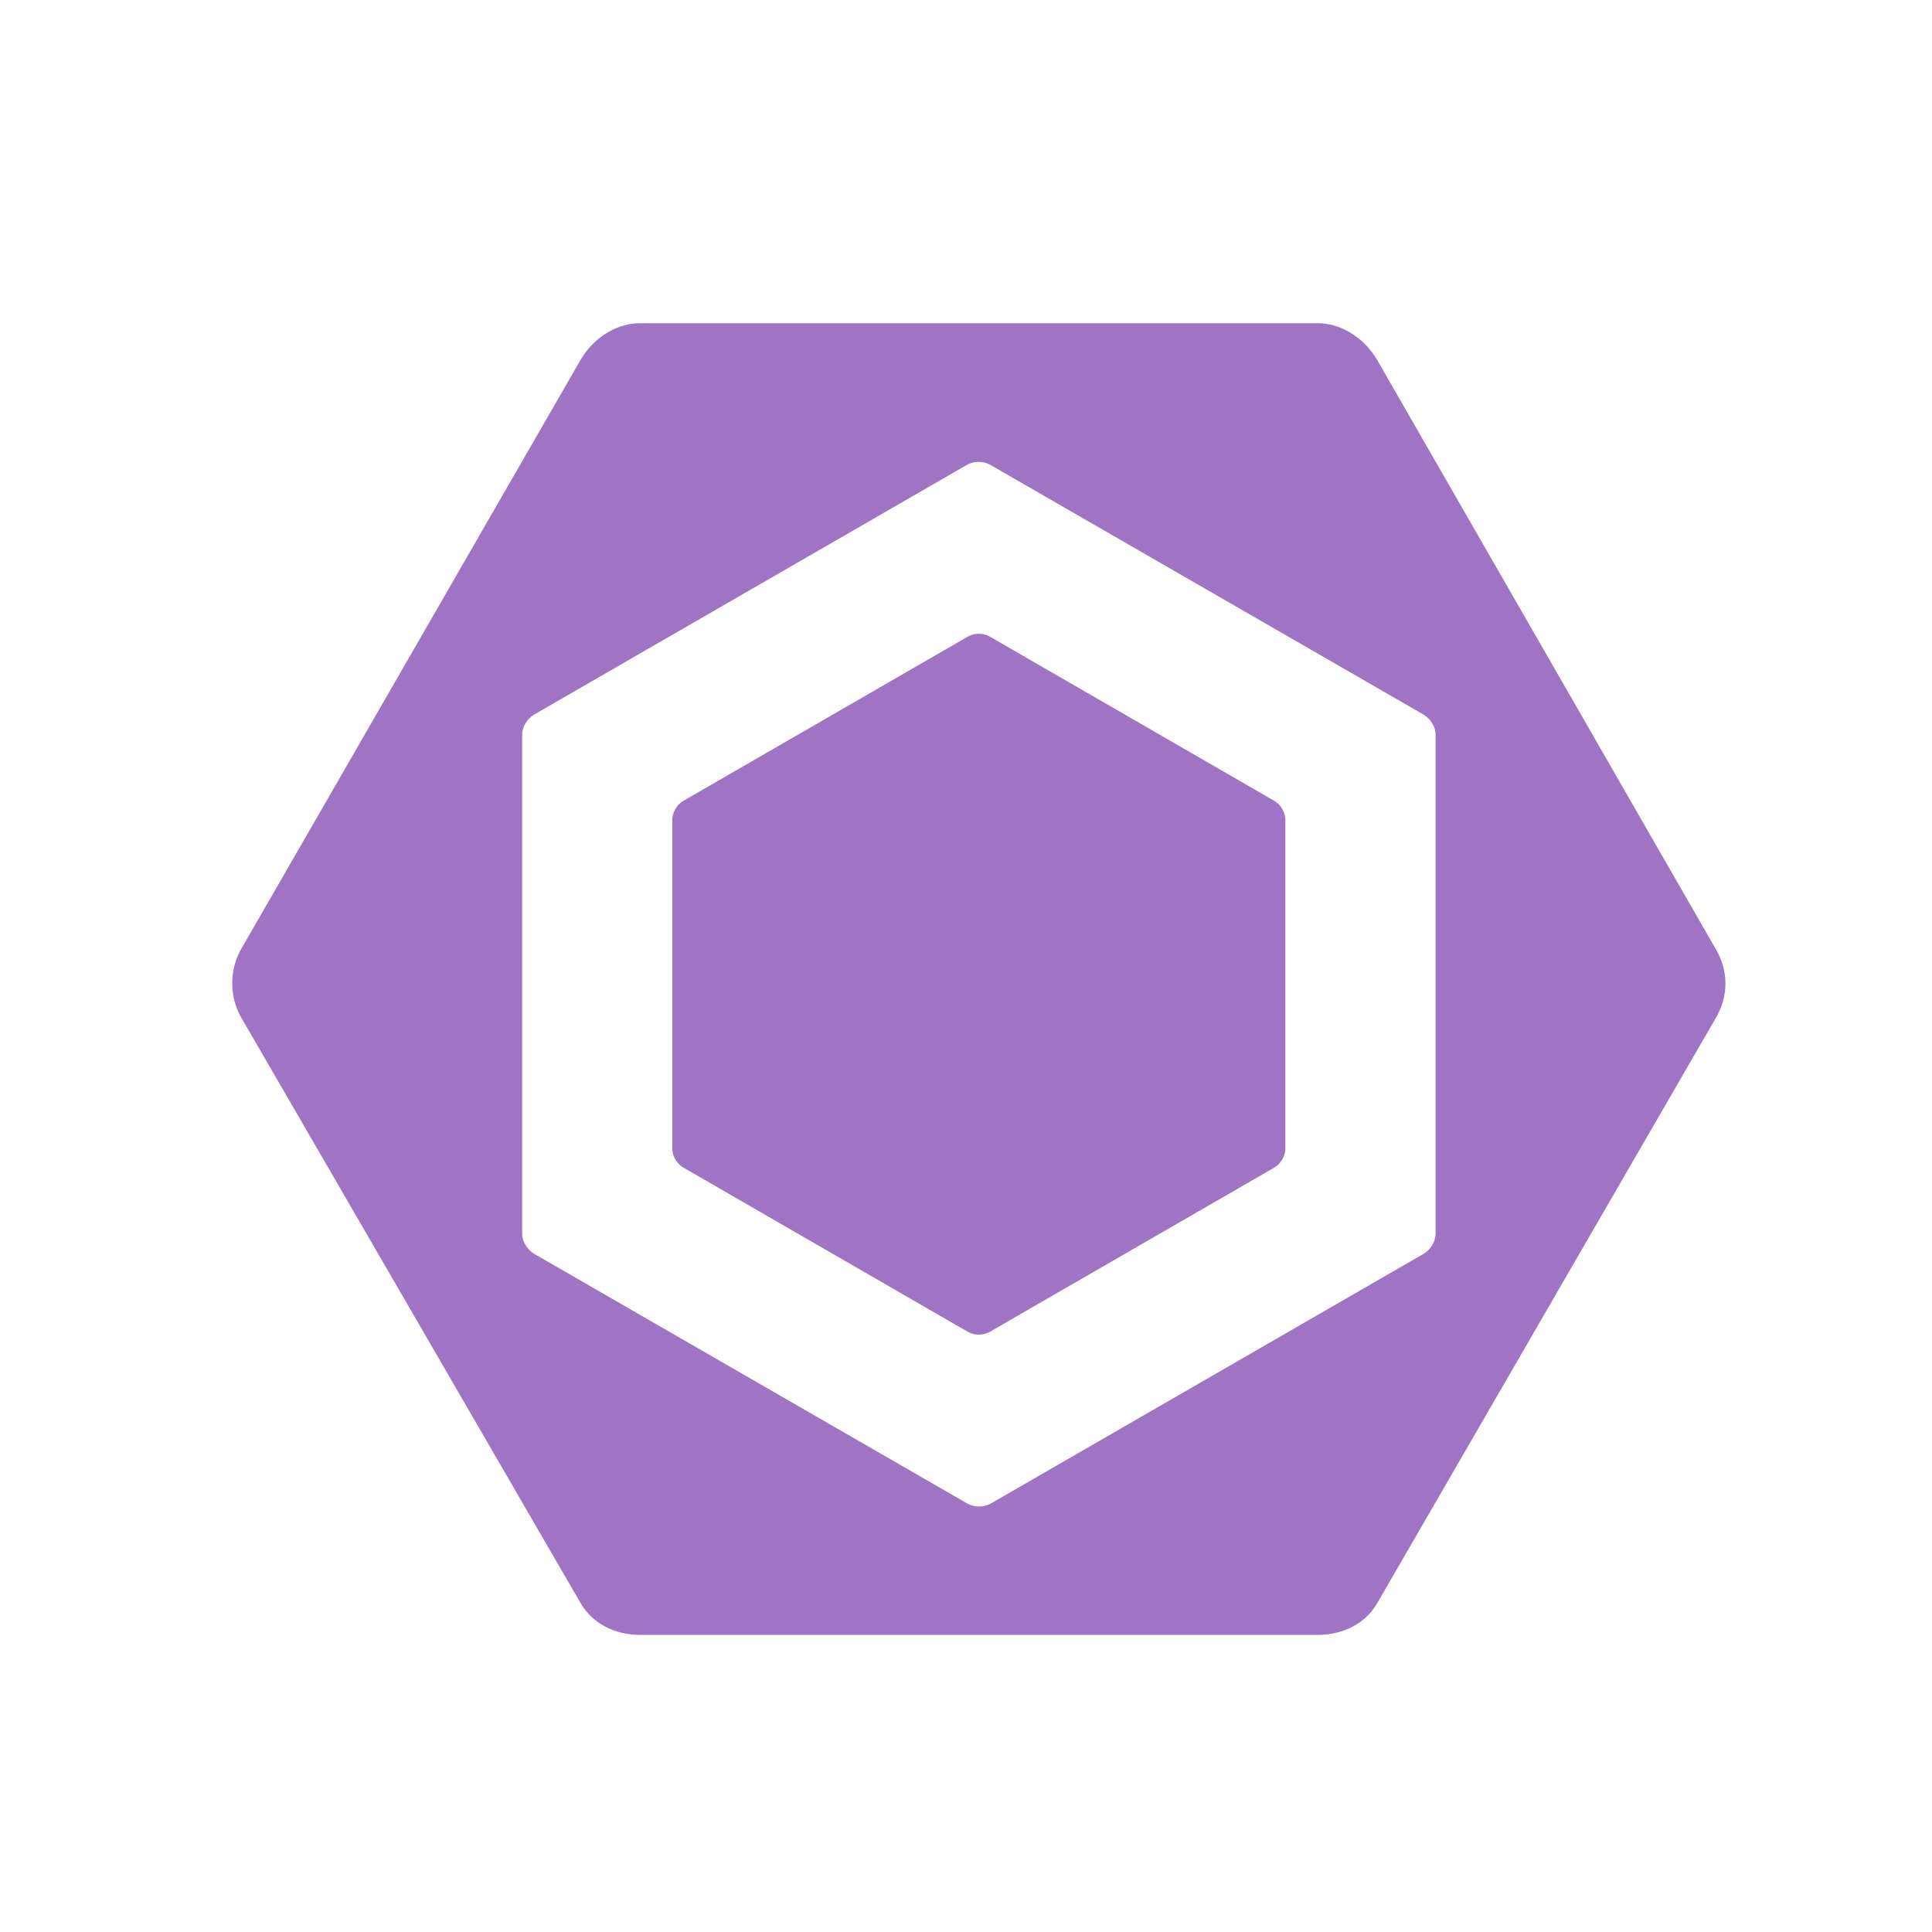 <svg viewBox="-47.775 -67.275 414.05 414.05" xmlns="http://www.w3.org/2000/svg"><g fill="#A074C4"><path d="M98.764 104.305l60.777-35.09a4.916 4.916 0 014.917 0l60.778 35.09a4.92 4.92 0 012.458 4.258v70.179c0 1.755-.938 3.38-2.458 4.259l-60.778 35.089a4.916 4.916 0 01-4.917 0L98.764 183a4.919 4.919 0 01-2.458-4.258v-70.179a4.922 4.922 0 012.458-4.258"></path><path d="M320.02 136.27L247.405 9.937C244.766 5.37 239.894 2 234.619 2H89.383c-5.276 0-10.15 3.37-12.788 7.937L3.978 135.991c-2.637 4.57-2.637 10.335 0 14.905l72.617 125.297c2.638 4.568 7.512 6.903 12.788 6.903h145.235c5.274 0 10.148-2.265 12.784-6.834L320.02 150.76c2.64-4.567 2.64-9.922.002-14.49m-60.131 60.75c0 1.856-1.118 3.574-2.728 4.504l-92.498 53.367a5.263 5.263 0 01-5.233 0l-92.57-53.367c-1.609-.93-2.734-2.646-2.734-4.505V90.284c0-1.858 1.109-3.575 2.719-4.505l92.494-53.367a5.252 5.252 0 015.23 0l92.577 53.367c1.61.93 2.743 2.647 2.743 4.505z"></path></g></svg>